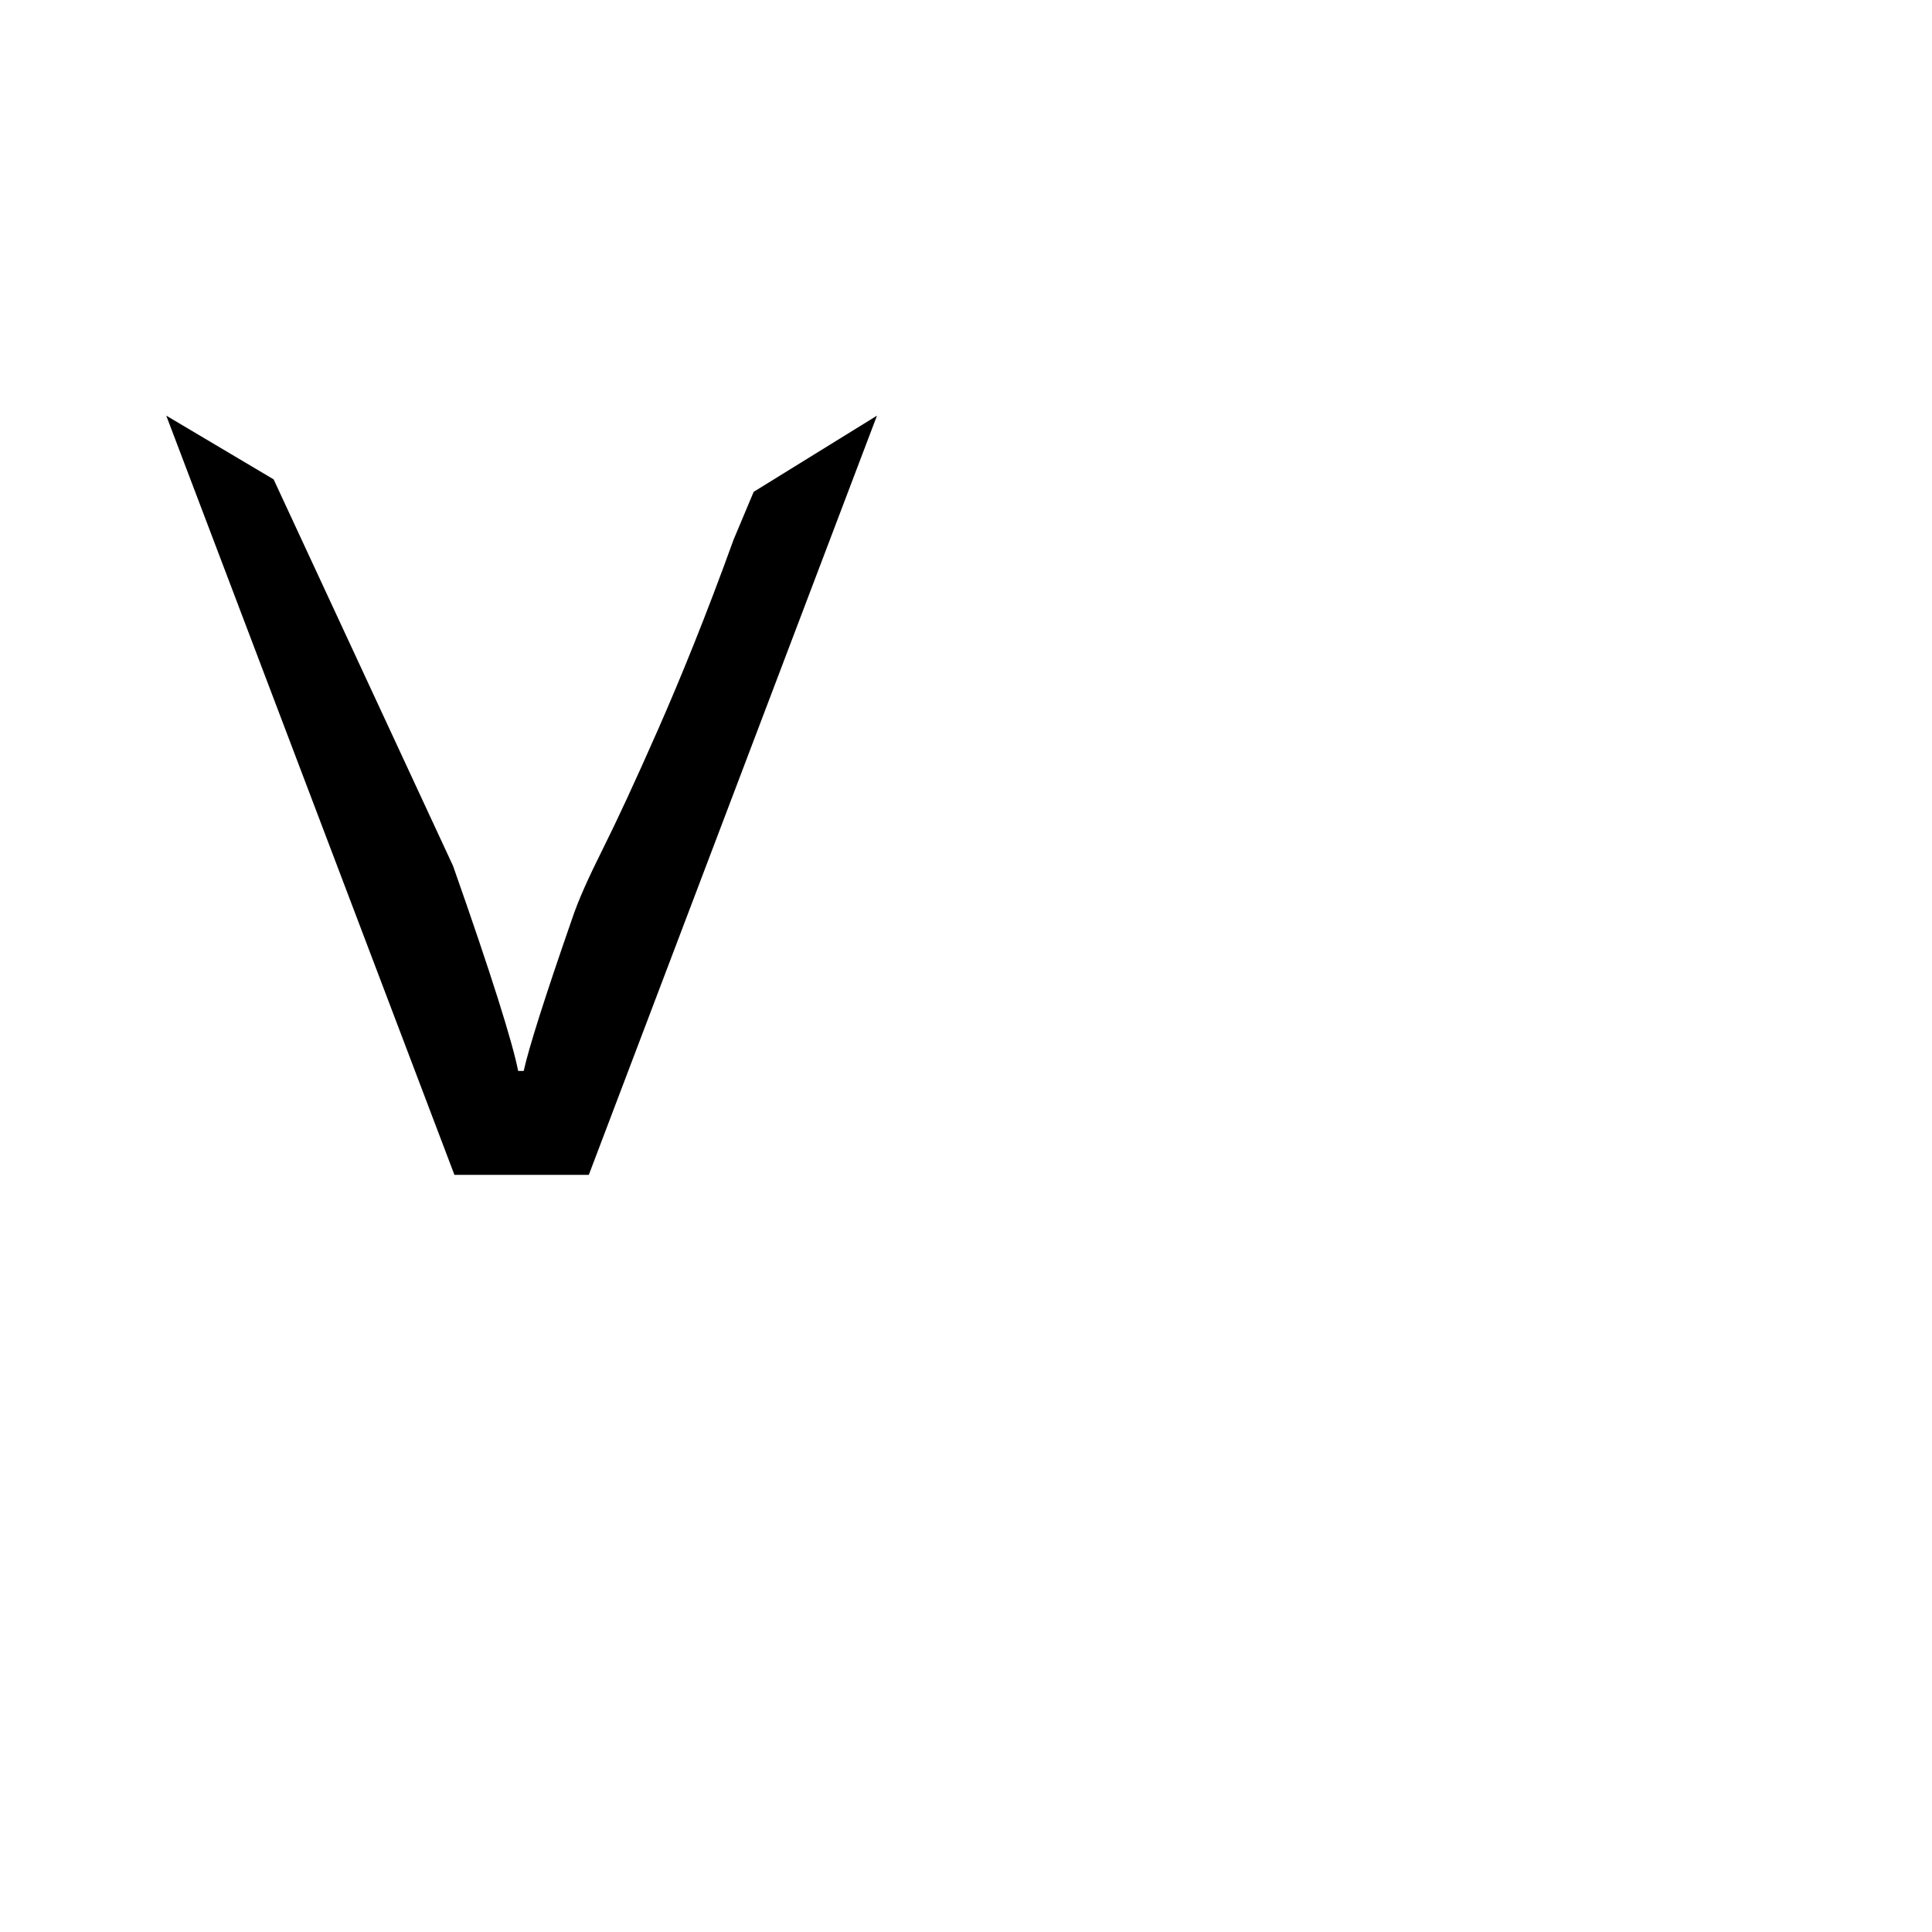 <svg version="1.1" xmlns="http://www.w3.org/2000/svg" xmlns:xlink="http://www.w3.org/1999/xlink" width="2789" height="2789" viewBox="0,0,2789,2789"><g transform="translate(0,600)"><path d="M1266,0 C1266,0,850,1096,850,1096 C850,1096,656,1096,656,1096 C656,1096,240,0,240,0 C240,0,395,92,395,92 C395,92,654,650,654,650 C709,806,740,905,748,946 C748,946,748,946,748,946 C748,946,756,946,756,946 C763,914,786,841,826,726 C826,726,826,726,826,726 C835,699,850,666,870,626 C890,586,917,528,950,453 C983,378,1020,287,1059,179 C1059,179,1059,179,1059,179 C1059,179,1088,110,1088,110 C1088,110,1266,0,1266,0Z"/></g></svg>